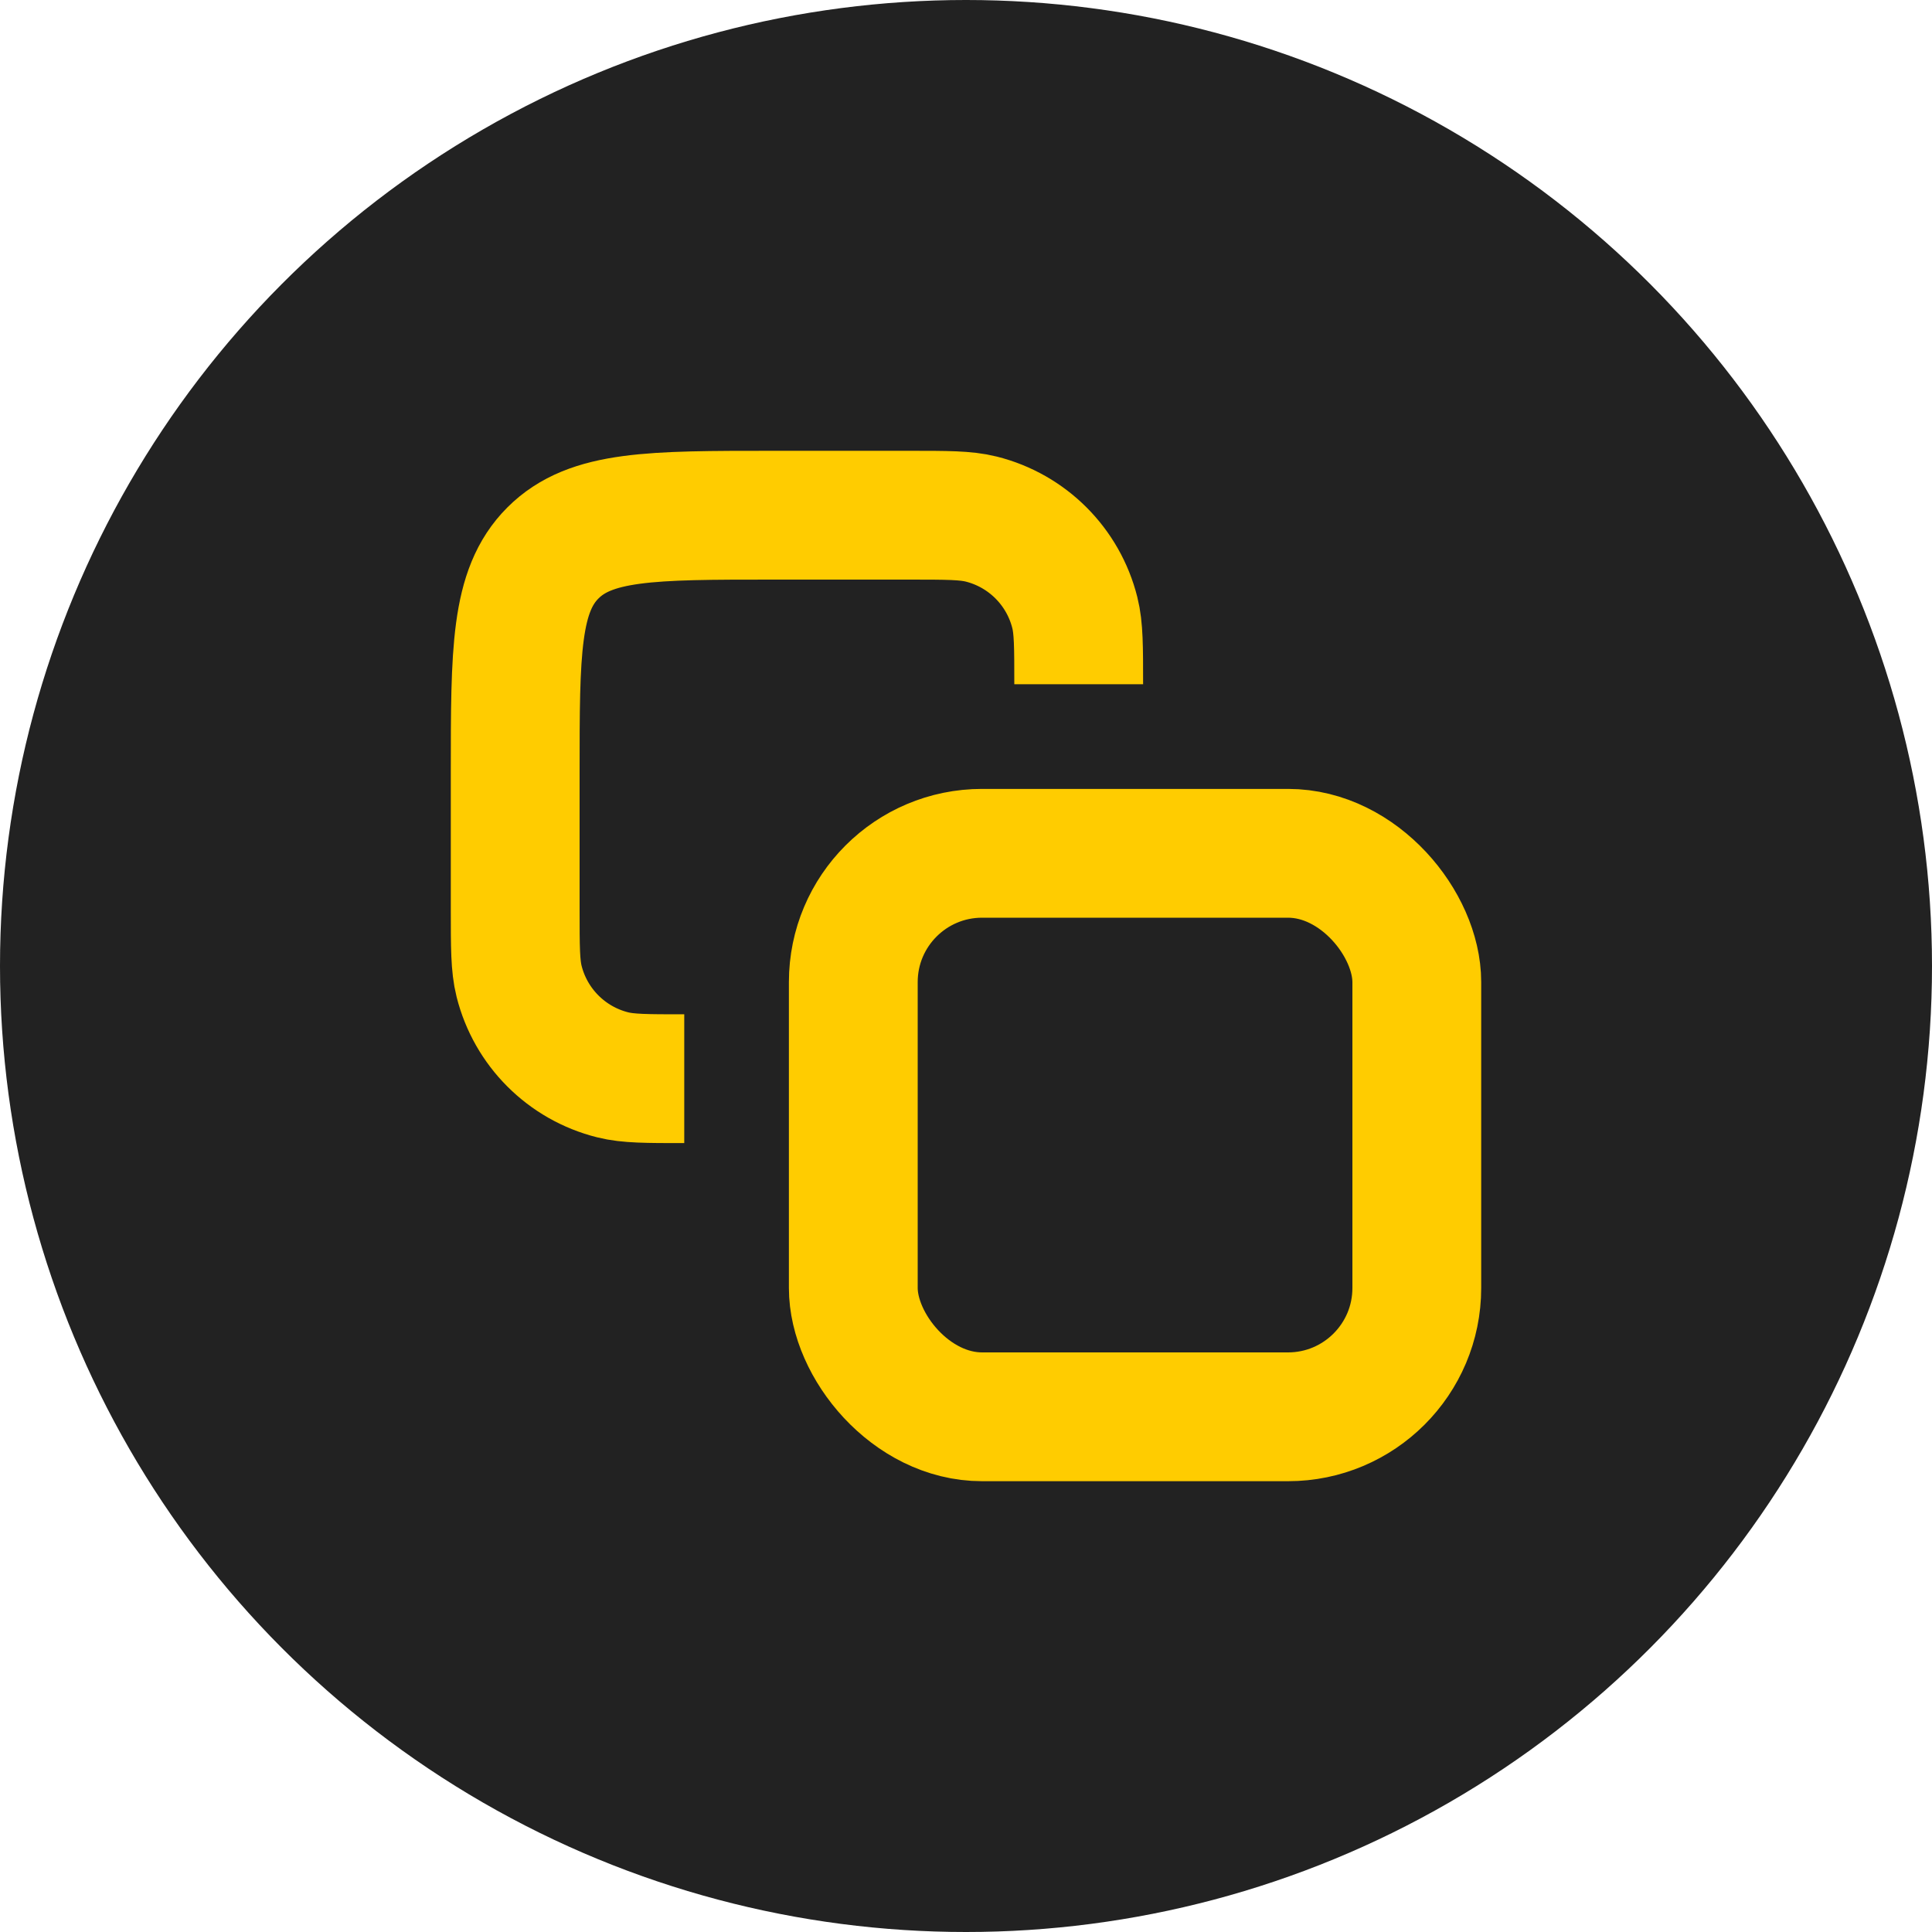 <svg width="30" height="30" viewBox="0 0 30 30" fill="none" xmlns="http://www.w3.org/2000/svg">
<circle cx="15" cy="15" r="15" fill="#222222"/>
<path d="M16.75 10.625V10.625C16.75 10.044 16.75 9.753 16.69 9.514C16.511 8.798 15.952 8.239 15.236 8.06C14.997 8 14.706 8 14.125 8H12C10.114 8 9.172 8 8.586 8.586C8 9.172 8 10.114 8 12V14.125C8 14.706 8 14.997 8.06 15.236C8.239 15.952 8.798 16.511 9.514 16.69C9.753 16.75 10.044 16.75 10.625 16.75V16.75" stroke="#FFCC00" stroke-width="2"/>
<rect x="13.25" y="13.25" width="8.75" height="8.75" rx="2" stroke="#FFCC00" stroke-width="2"/>
</svg>
